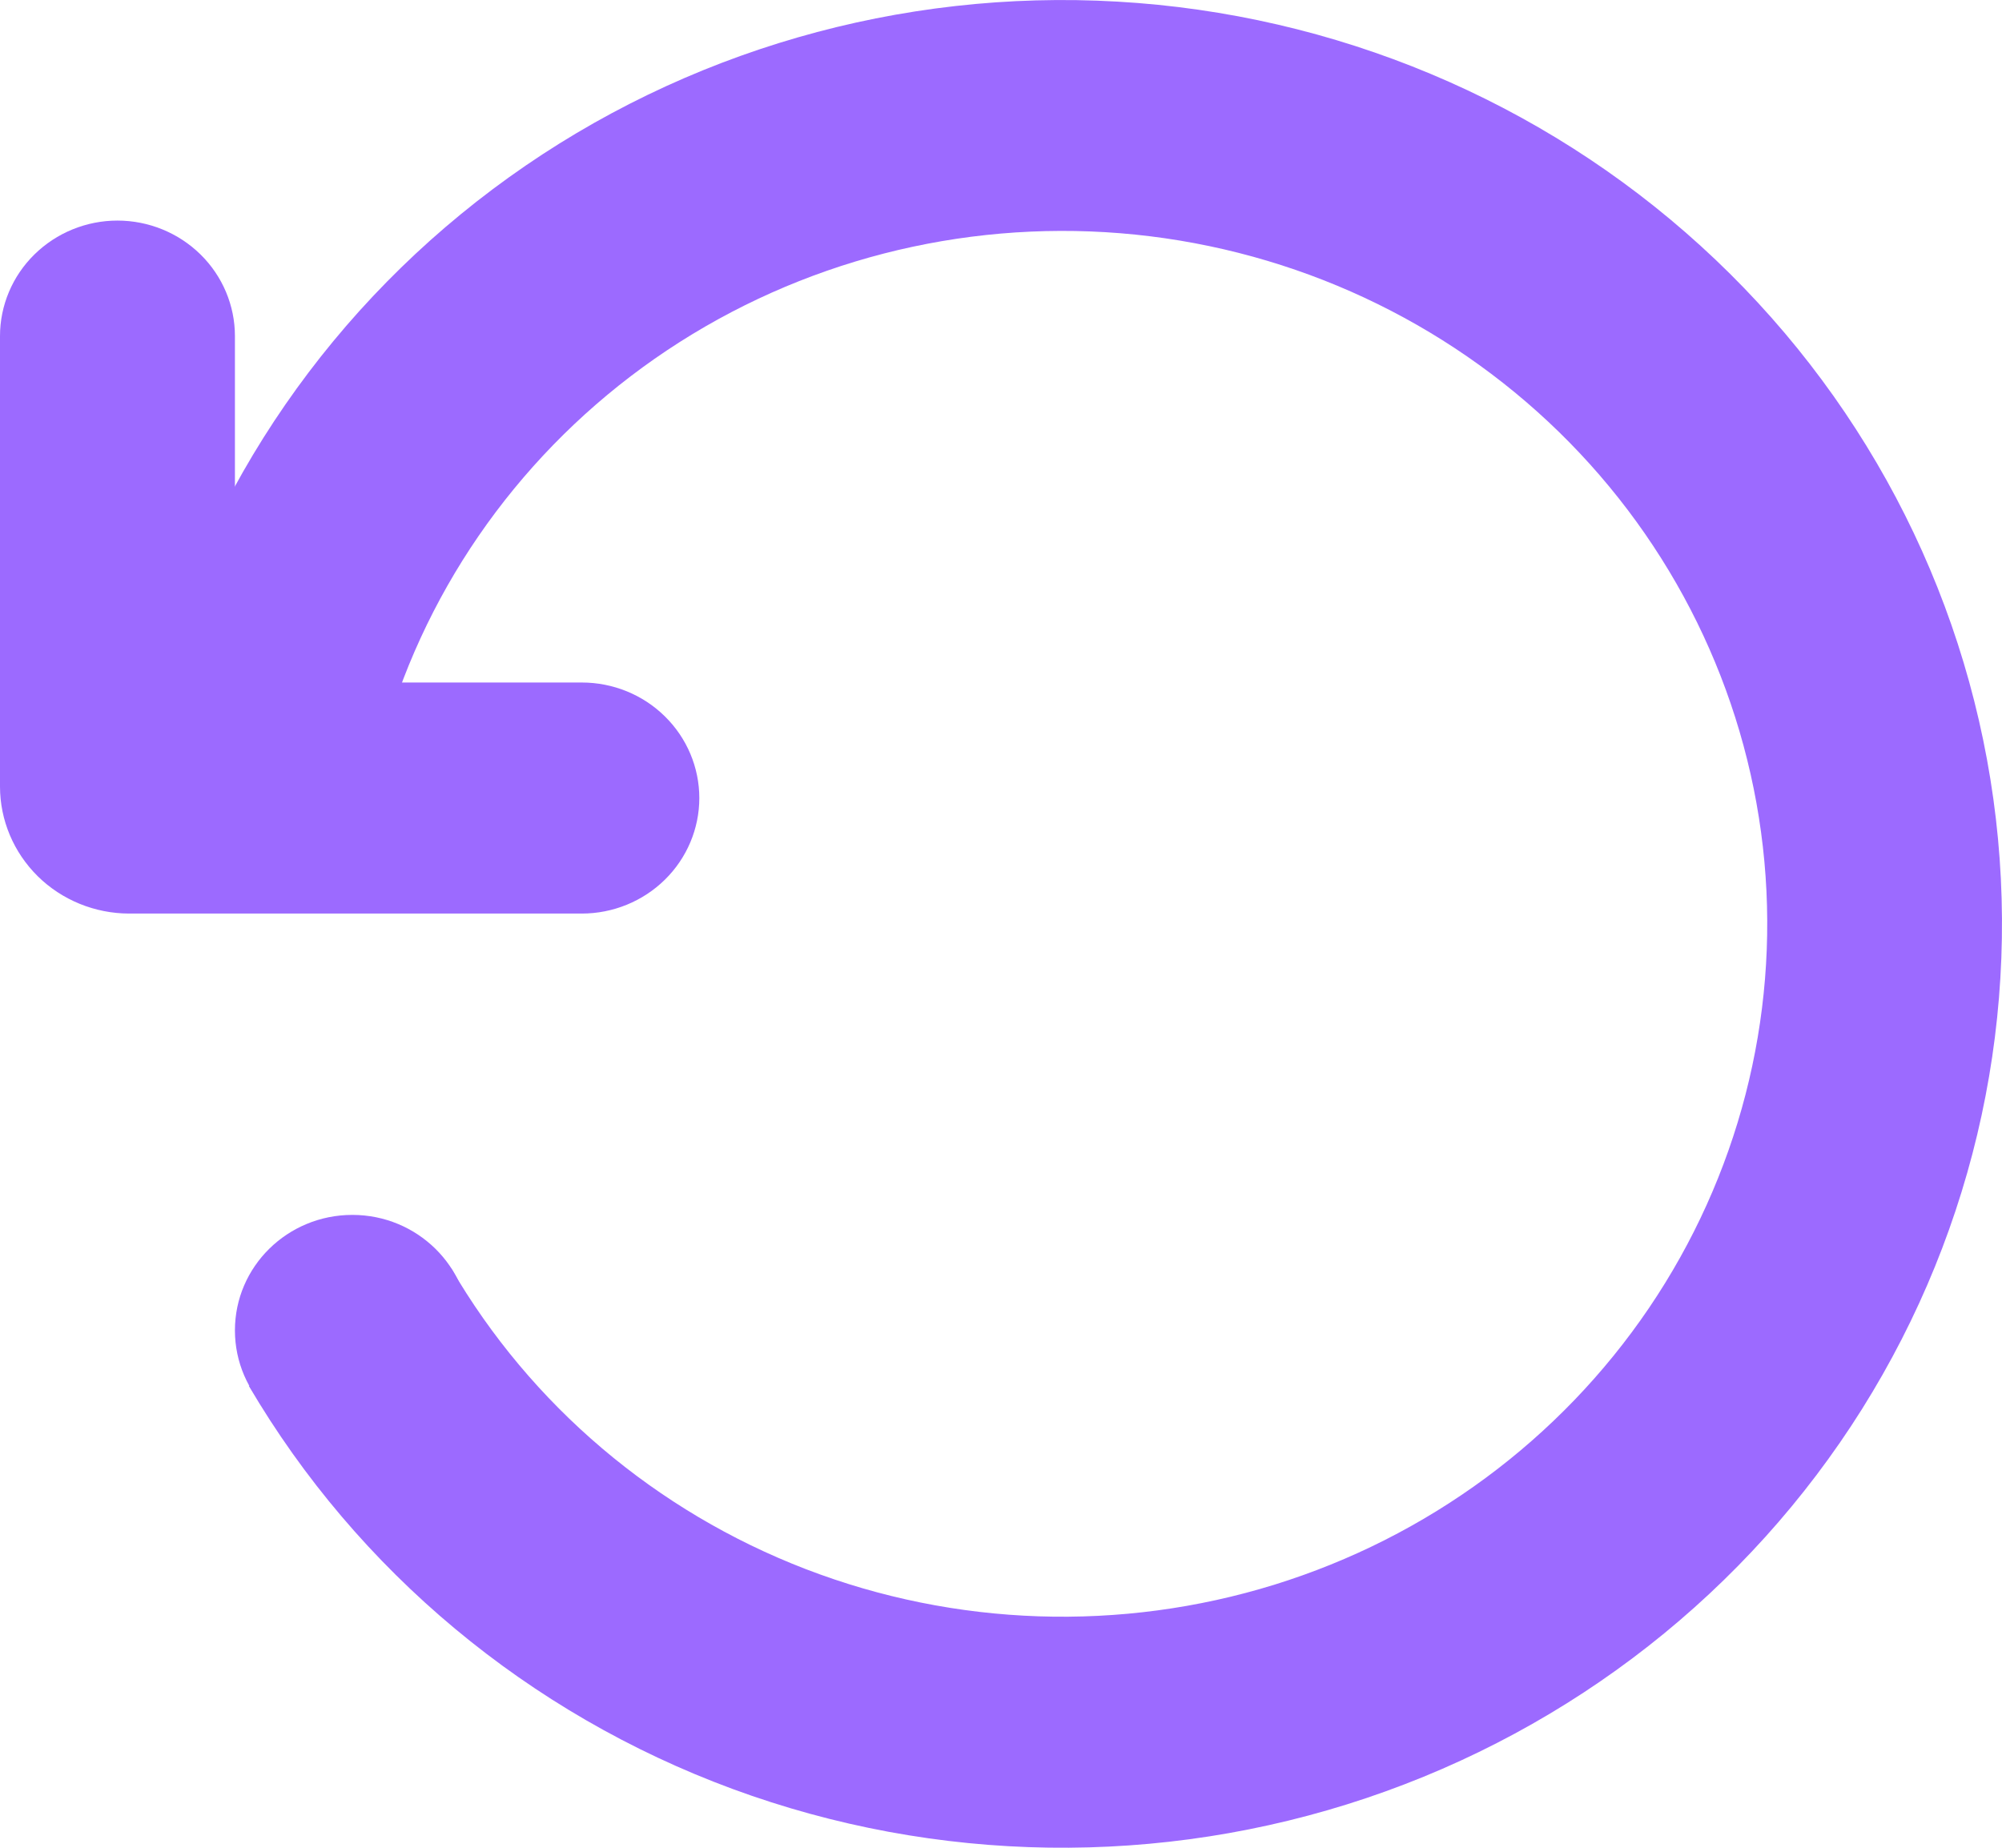<svg width="26" height="24" viewBox="0 0 26 24" fill="none" xmlns="http://www.w3.org/2000/svg">
<path d="M3.051 8.865H7.556C7.961 8.865 8.349 9.023 8.635 9.305C8.921 9.586 9.082 9.968 9.082 10.366C9.082 10.763 8.921 11.145 8.635 11.426C8.349 11.707 7.961 11.866 7.556 11.866H1.676C1.232 11.865 0.805 11.691 0.491 11.382C0.177 11.072 0 10.653 0 10.216V4.365C0 3.968 0.161 3.586 0.447 3.305C0.733 3.024 1.121 2.865 1.525 2.865C1.93 2.865 2.318 3.024 2.604 3.305C2.89 3.586 3.051 3.968 3.051 4.365V8.865Z" fill="#9C6AFF"/>
<path d="M5.171 9H1.983C2.69 6.308 4.326 3.94 6.611 2.302C8.896 0.664 11.689 -0.142 14.512 0.021C17.335 0.183 20.013 1.305 22.088 3.195C24.163 5.084 25.506 7.624 25.888 10.379C26.27 13.134 25.667 15.935 24.182 18.302C22.697 20.668 20.422 22.454 17.747 23.354C15.071 24.254 12.161 24.212 9.513 23.236C6.865 22.259 4.645 20.409 3.231 18H5.857V16.47C6.894 18.253 8.52 19.632 10.465 20.381C12.41 21.129 14.556 21.2 16.548 20.584C18.54 19.967 20.257 18.699 21.415 16.99C22.573 15.281 23.102 13.234 22.914 11.189C22.726 9.144 21.832 7.223 20.382 5.746C18.931 4.269 17.01 3.325 14.938 3.069C12.867 2.814 10.768 3.262 8.991 4.341C7.215 5.42 5.866 7.064 5.171 9Z" fill="#9C6AFF"/>
<path d="M4.576 18.78C5.418 18.78 6.101 18.109 6.101 17.28C6.101 16.452 5.418 15.78 4.576 15.78C3.733 15.78 3.051 16.452 3.051 17.28C3.051 18.109 3.733 18.78 4.576 18.78Z" fill="#9C6AFF"/>
</svg>
